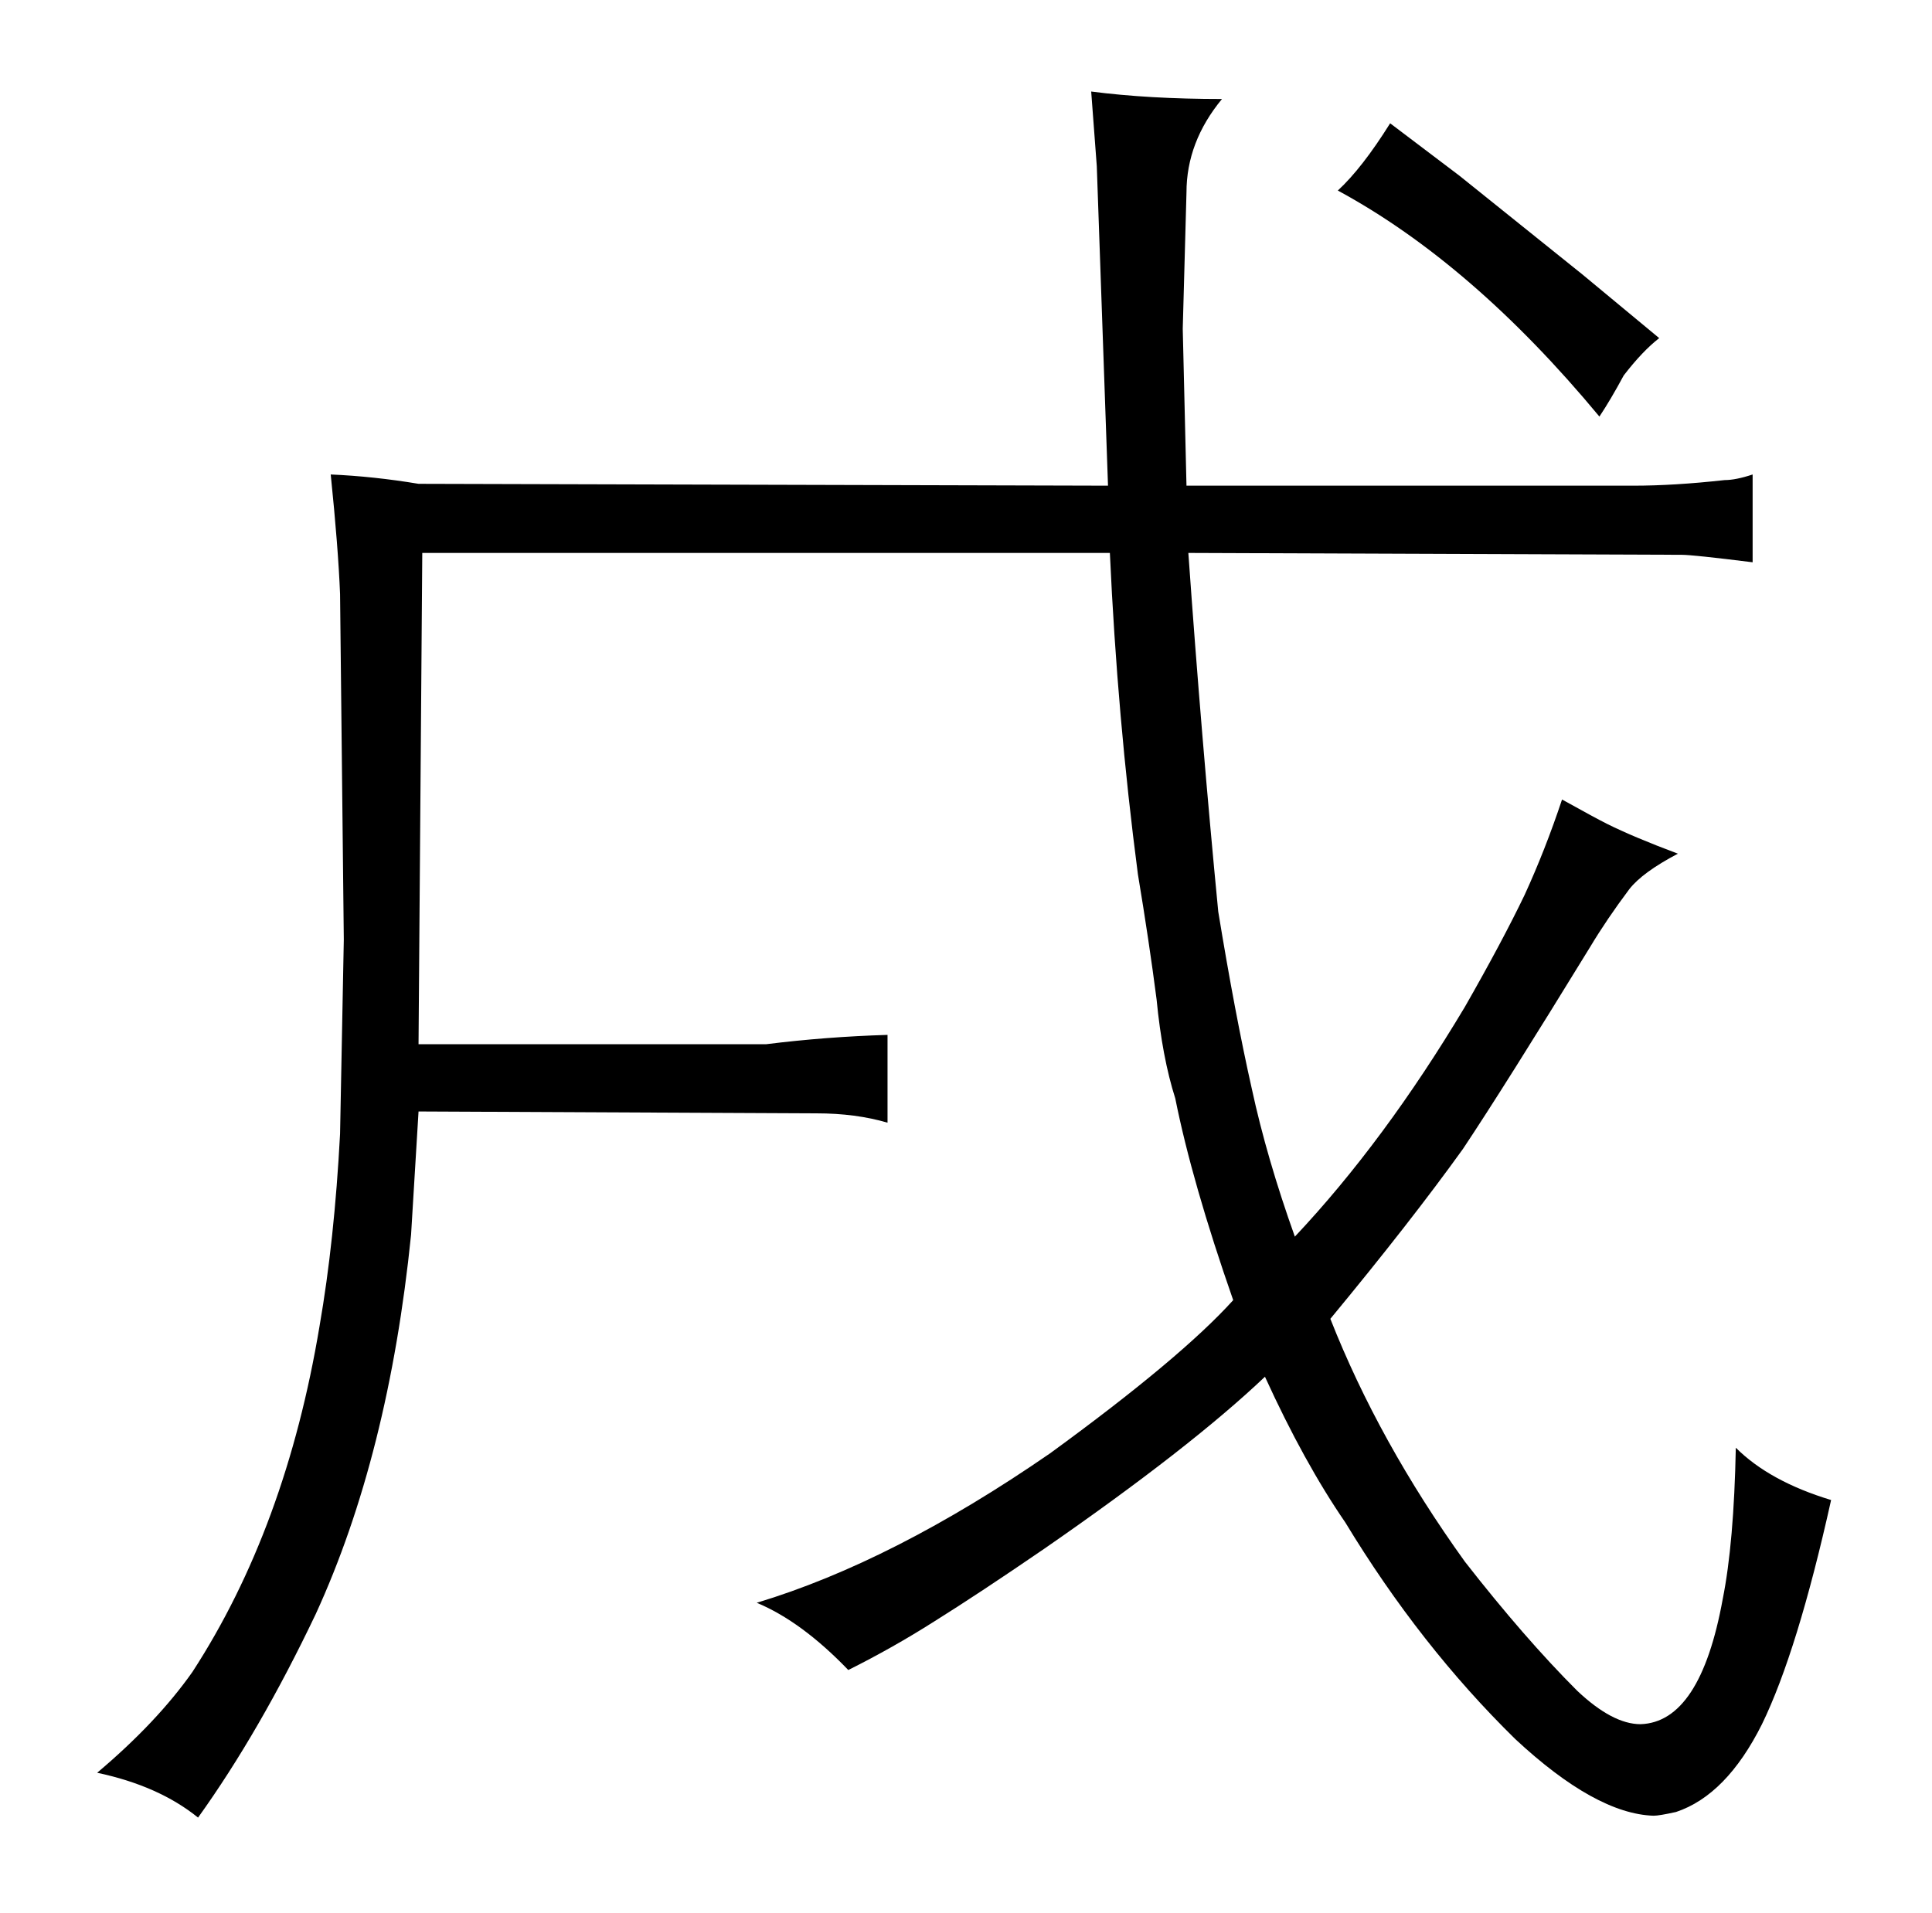 <?xml version="1.0" standalone="no"?>
<!DOCTYPE svg PUBLIC "-//W3C//DTD SVG 1.1//EN" "http://www.w3.org/Graphics/SVG/1.1/DTD/svg11.dtd" >
<svg xmlns="http://www.w3.org/2000/svg" xmlns:xlink="http://www.w3.org/1999/xlink" version="1.1" viewBox="-10 0 1034 1024">
  <g transform="matrix(1 0 0 -1 0 820)">
   <path fill="currentColor"
d="M214 261l2 263h368q4 -88 15 -172q6 -36 10 -67q3 -31 10 -53q9 -45 31 -108q-28 -31 -98 -82q-84 -58 -157 -80q24 -10 49 -36q24 12 46 26q24 15 59 39q78 54 118 92q21 -46 43 -78q40 -66 91 -116q43 -40 74 -41q3 0 12 2q27 9 46 47q19 39 37 120q-33 10 -51 28
q-1 -51 -7 -81q-12 -66 -44 -67q-15 0 -34 18q-28 28 -60 69q-46 64 -72 130q43 52 71 91q22 33 68 108q9 15 21 31q7 9 26 19q-24 9 -38 16q-6 3 -24 13q-9 -27 -20 -51q-12 -25 -32 -60q-43 -72 -91 -123q-15 42 -23 79q-9 40 -18 95q-9 93 -16 192l264 -1q6 0 38 -4v47
q-9 -3 -15 -3q-27 -3 -49 -3h-239l-2 84l2 73q0 27 19 50q-39 0 -70 4l3 -40l6 -171l-369 1q-24 4 -47 5q4 -39 5 -64l2 -185l-2 -104q-3 -57 -11 -103q-18 -108 -68 -185q-19 -27 -51 -54q33 -7 54 -24q33 46 63 109q39 85 51 203l4 66l213 -1q21 0 38 -5v47q-33 -1 -65 -5
h-186zM734 754q-15 -24 -28 -36q72 -39 140 -121q6 9 13 22q10 13 19 20l-41 34l-66 53z" />
  </g>

</svg>
